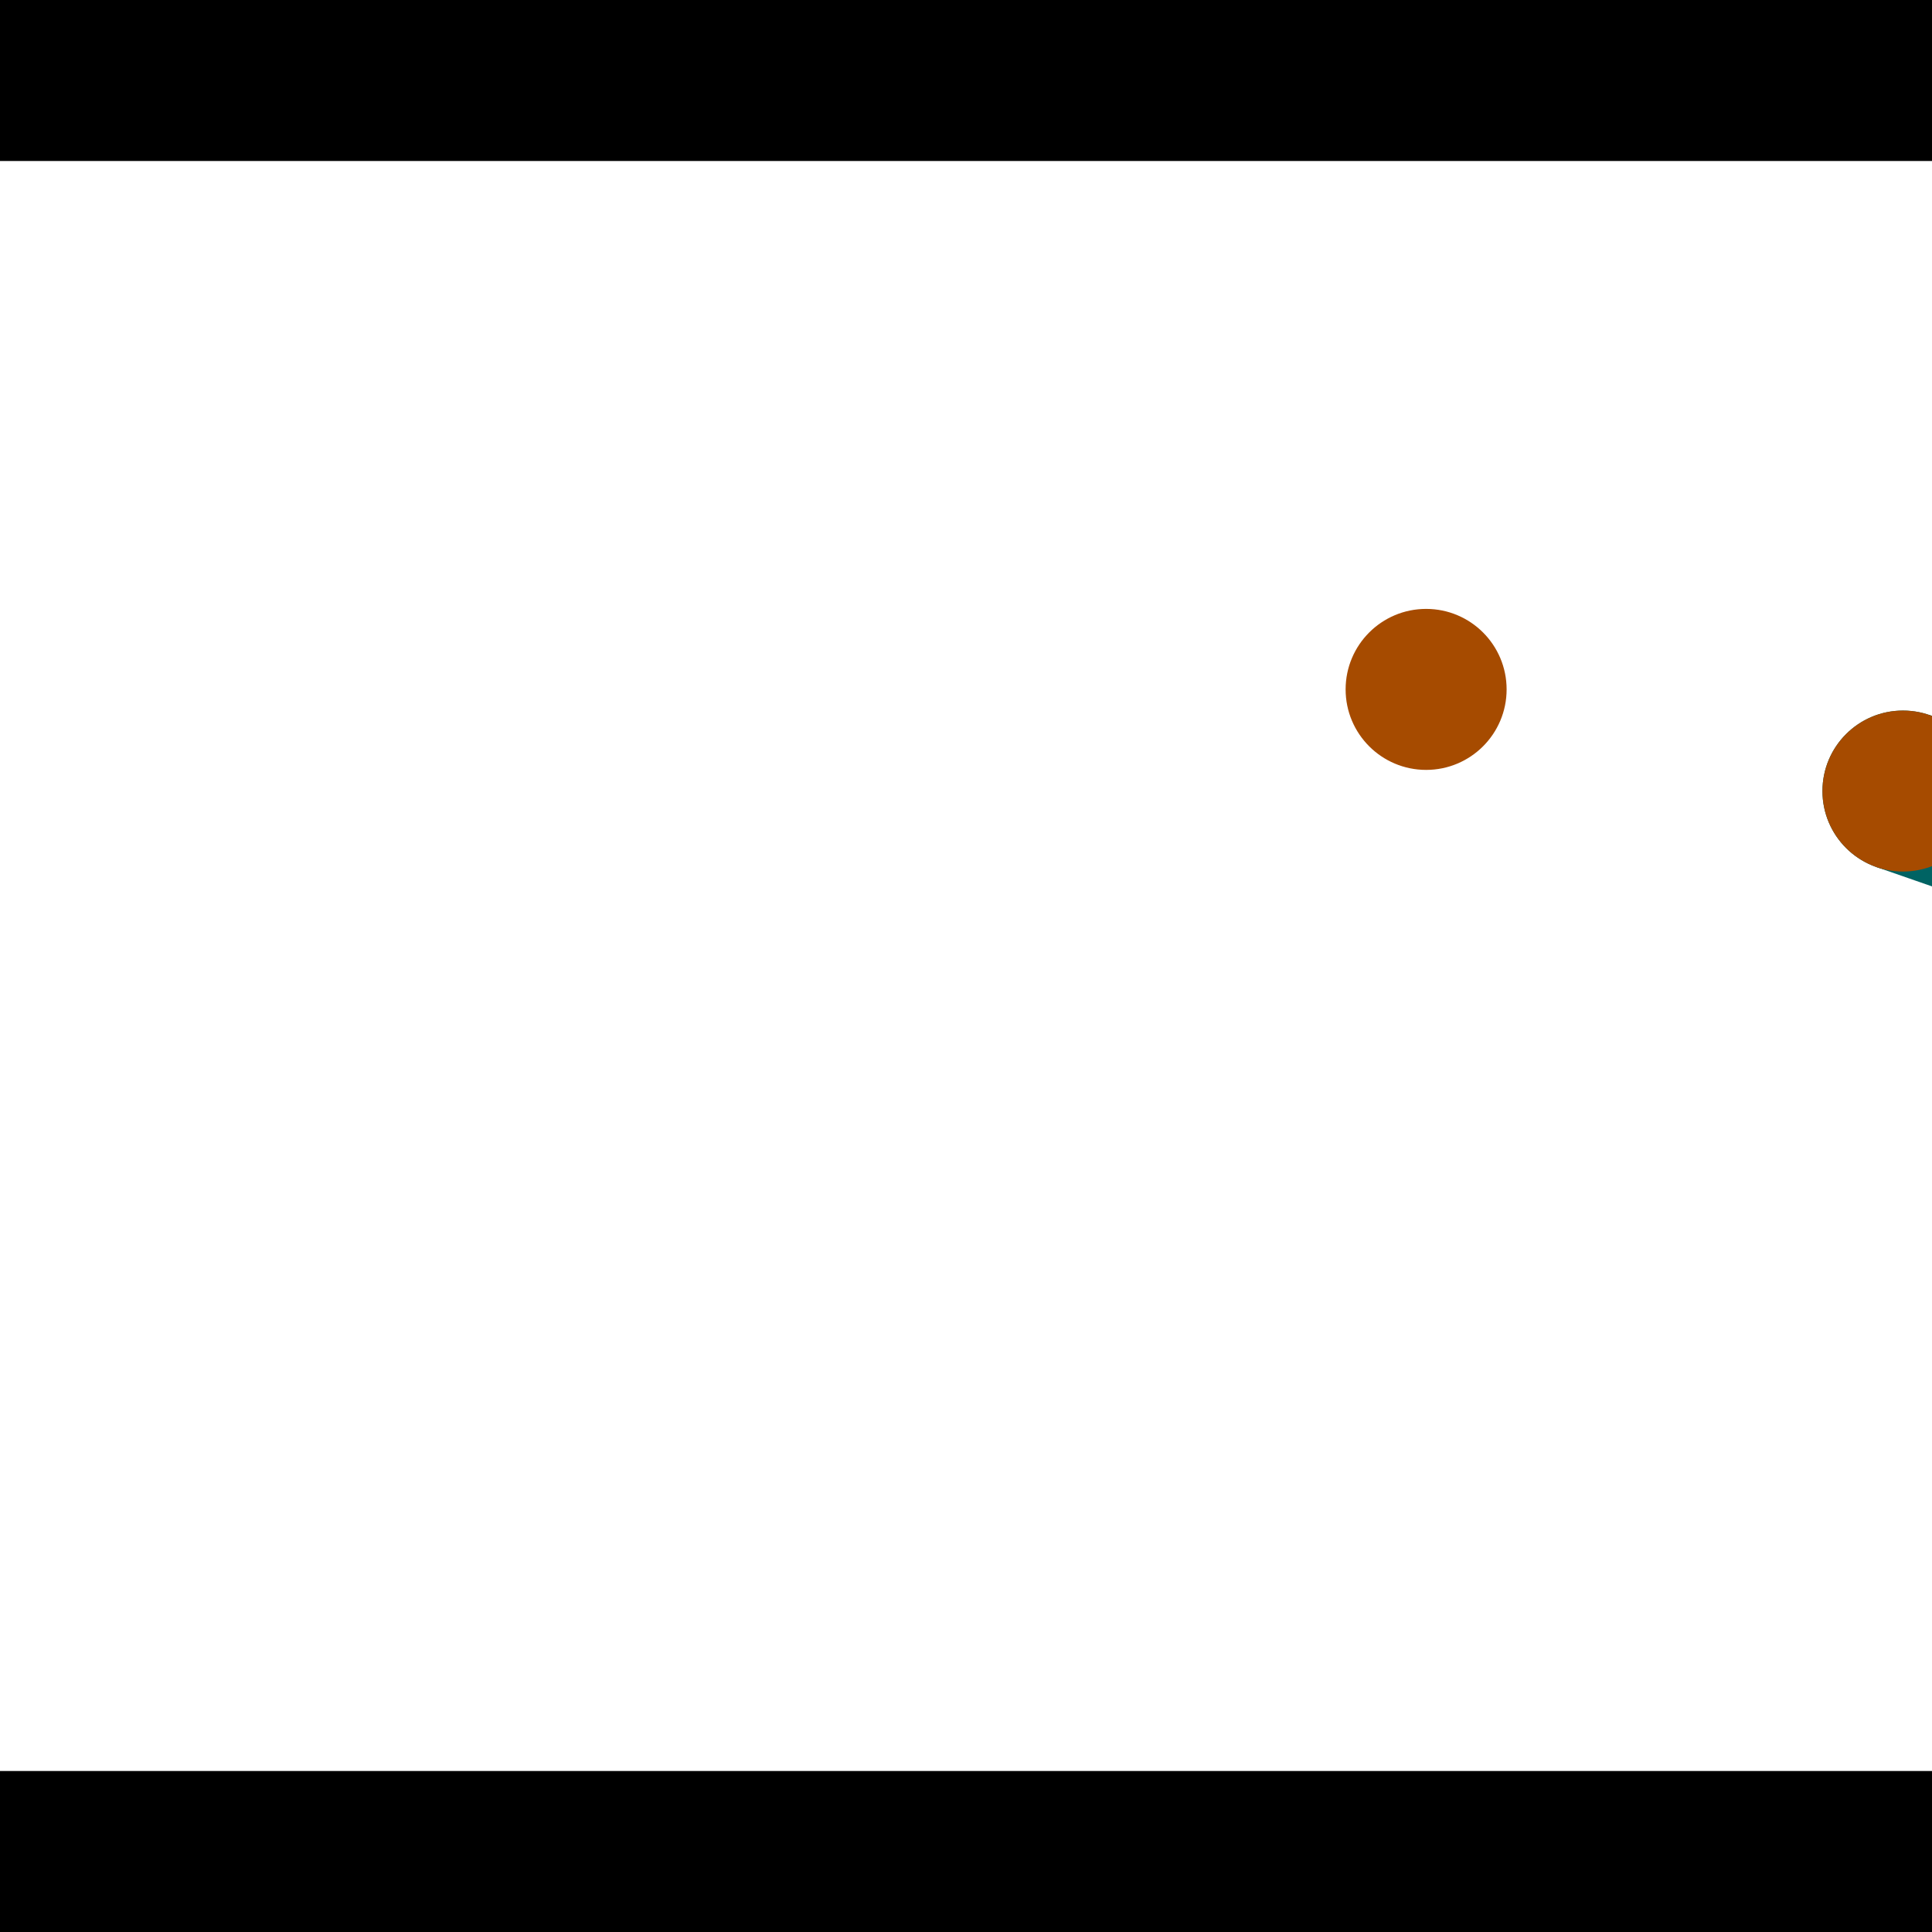 <?xml version="1.0" encoding="utf-8"?> <!-- Generator: Adobe Illustrator 13.0.0, SVG Export Plug-In . SVG Version: 6.00 Build 14948)  --> <svg version="1.2" baseProfile="tiny" id="Layer_1" xmlns="http://www.w3.org/2000/svg" xmlns:xlink="http://www.w3.org/1999/xlink" x="0px" y="0px" width="512px" height="512px" viewBox="0 0 512 512" xml:space="preserve">
<rect x="0" y="0" width="512" height="512" fill="#333333" stroke="none"/>
<polygon points="0,0 512,0 512,512 0,512" style="fill:#ffffff; stroke:#000000;stroke-width:0"/>
<polygon points="-101.96,215.884 -59.861,208.946 -24.996,420.521 -67.095,427.458" style="fill:#006363; stroke:#000000;stroke-width:0"/>
<circle fill="#006363" stroke="#006363" stroke-width="0" cx="-80.911" cy="212.415" r="21.333"/>
<circle fill="#006363" stroke="#006363" stroke-width="0" cx="-46.045" cy="423.99" r="21.333"/>
<polygon points="710.899,258.934 696.878,299.231 497.291,229.786 511.312,189.489" style="fill:#006363; stroke:#000000;stroke-width:0"/>
<circle fill="#006363" stroke="#006363" stroke-width="0" cx="703.889" cy="279.083" r="21.333"/>
<circle fill="#006363" stroke="#006363" stroke-width="0" cx="504.301" cy="209.638" r="21.333"/>
<polygon points="1256,469.333 256,1469.33 -744,469.333" style="fill:#000000; stroke:#000000;stroke-width:0"/>
<polygon points="-744,42.667 256,-957.333 1256,42.667" style="fill:#000000; stroke:#000000;stroke-width:0"/>
<circle fill="#a64b00" stroke="#a64b00" stroke-width="0" cx="-80.911" cy="212.415" r="21.333"/>
<circle fill="#a64b00" stroke="#a64b00" stroke-width="0" cx="-46.045" cy="423.99" r="21.333"/>
<circle fill="#a64b00" stroke="#a64b00" stroke-width="0" cx="703.889" cy="279.083" r="21.333"/>
<circle fill="#a64b00" stroke="#a64b00" stroke-width="0" cx="504.301" cy="209.638" r="21.333"/>
<circle fill="#a64b00" stroke="#a64b00" stroke-width="0" cx="377.936" cy="182.698" r="21.333"/>
</svg>
